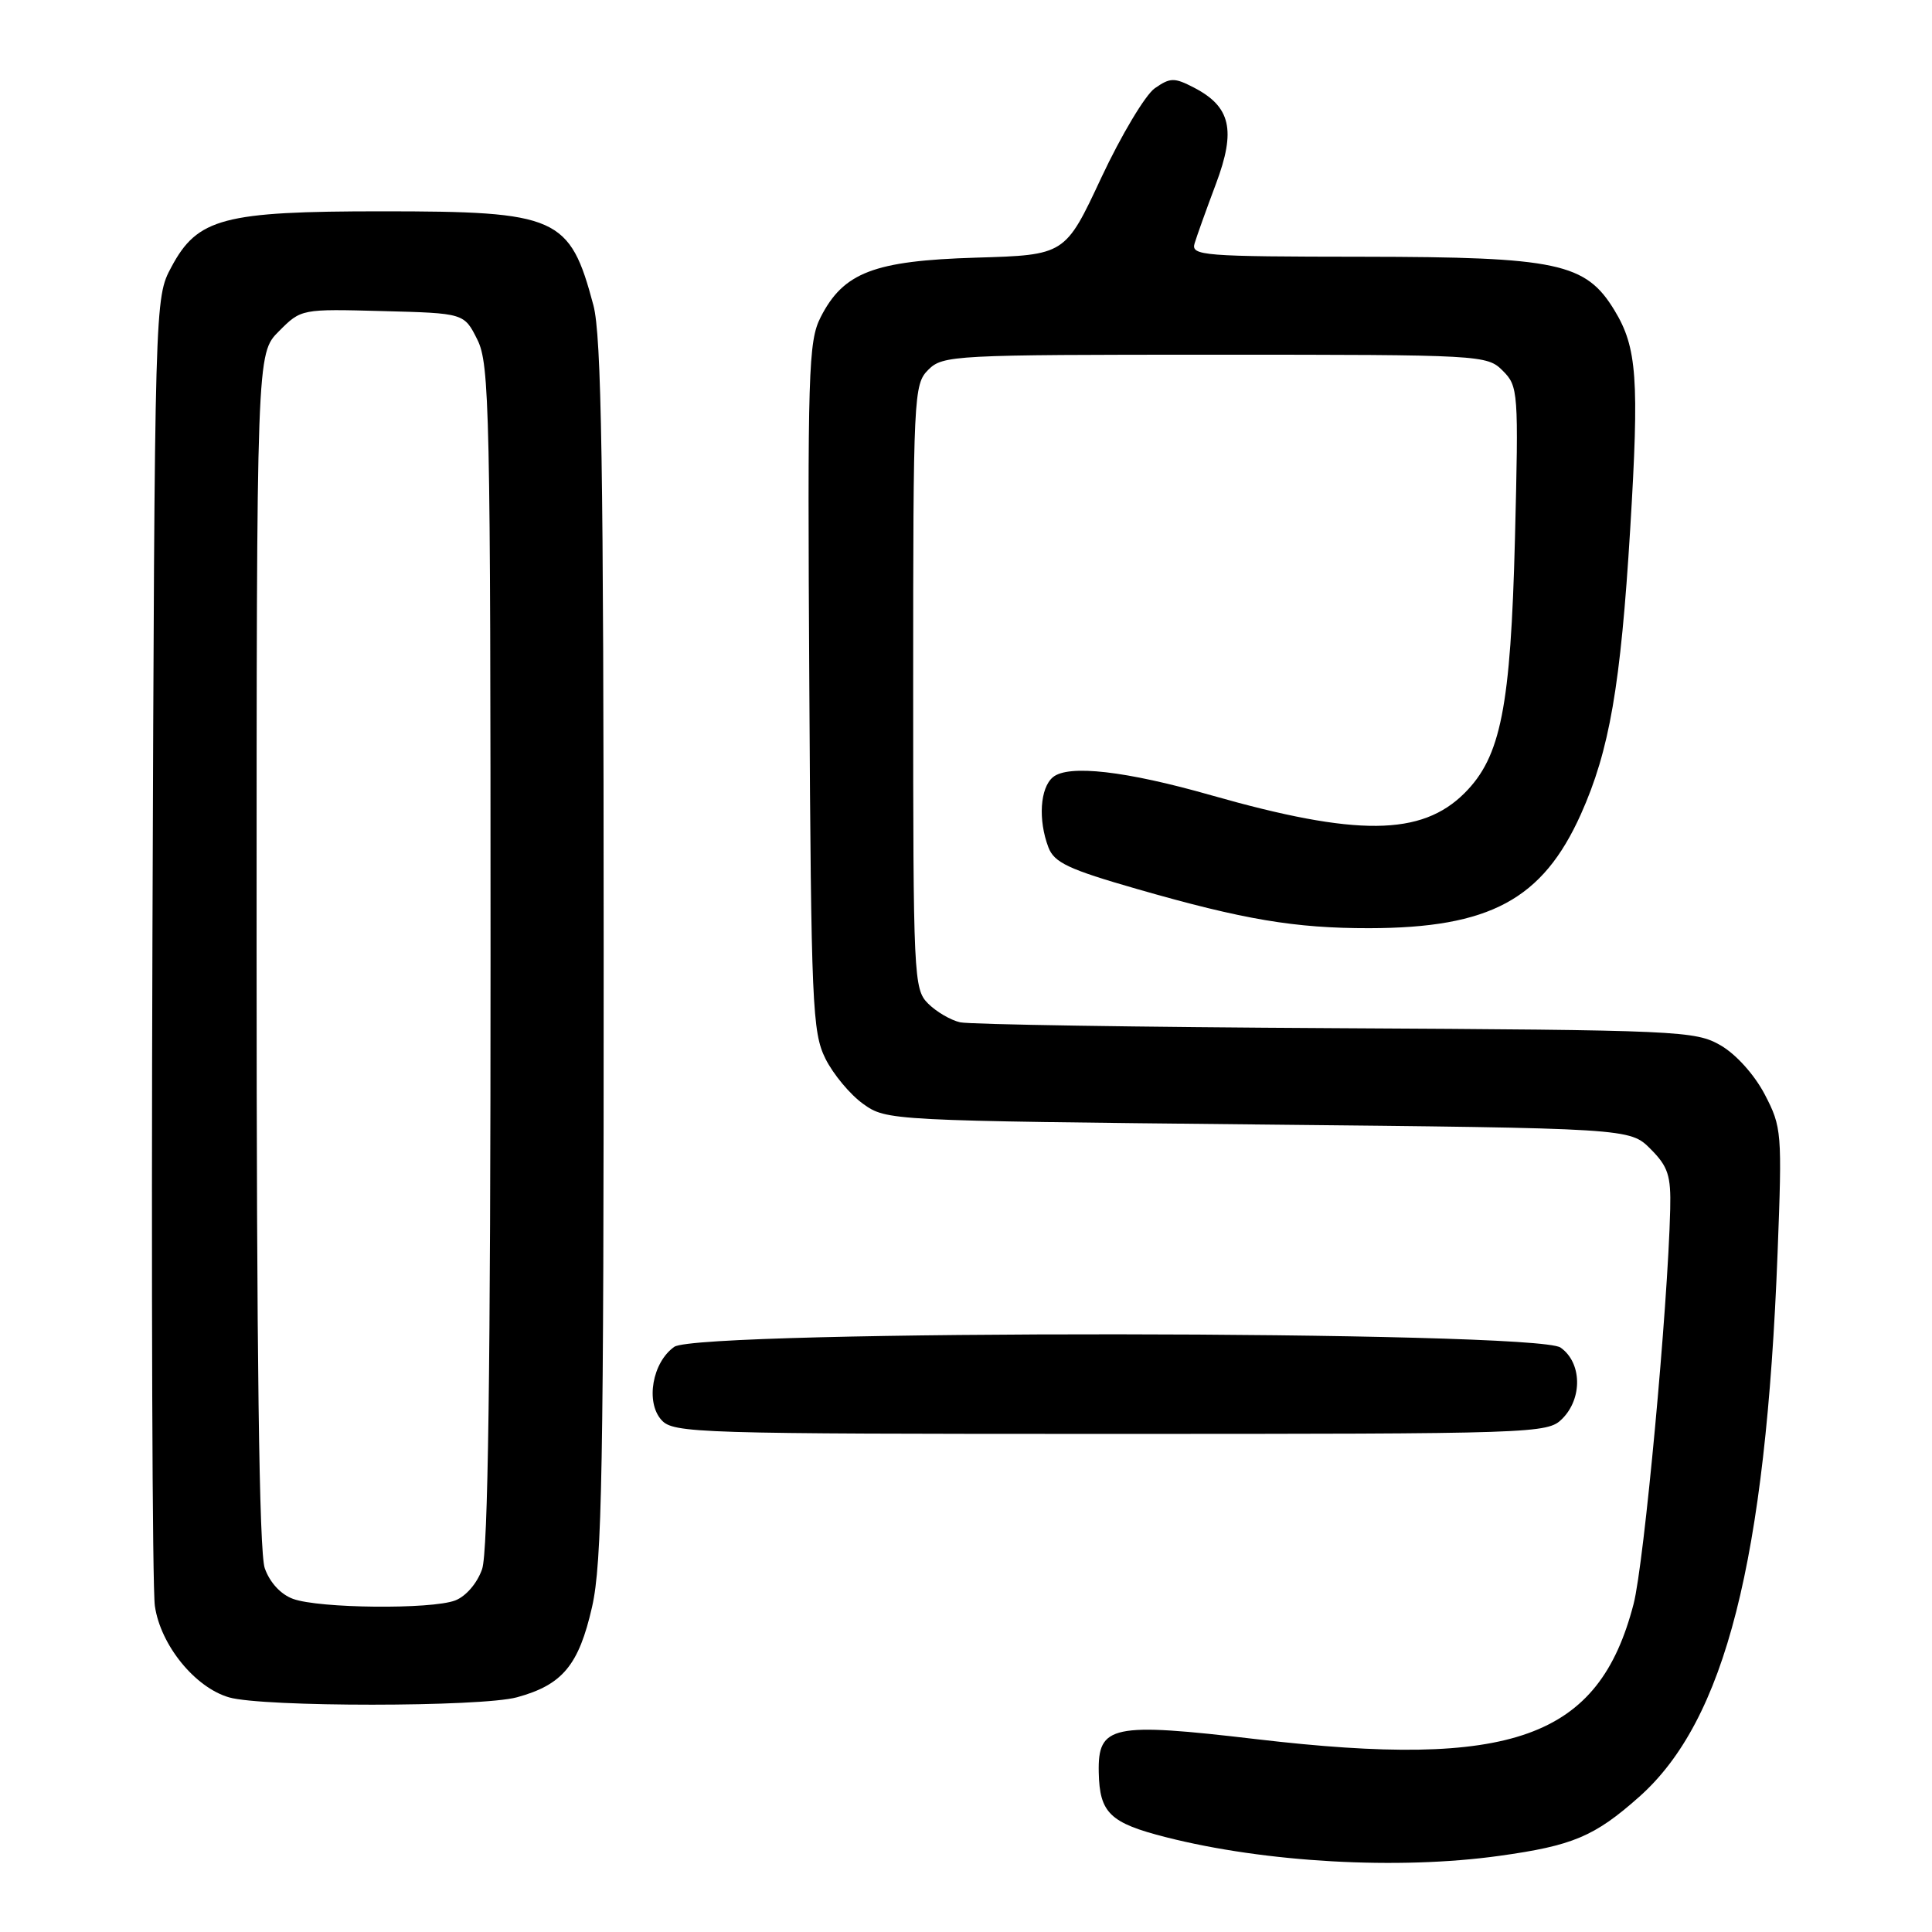 <?xml version="1.0" encoding="UTF-8" standalone="no"?>
<!DOCTYPE svg PUBLIC "-//W3C//DTD SVG 1.1//EN" "http://www.w3.org/Graphics/SVG/1.1/DTD/svg11.dtd" >
<svg xmlns="http://www.w3.org/2000/svg" xmlns:xlink="http://www.w3.org/1999/xlink" version="1.1" viewBox="0 0 256 256">
 <g >
 <path fill="currentColor"
d=" M 198.67 245.91 C 208.40 244.56 211.29 243.34 217.20 238.09 C 228.59 227.98 233.97 206.83 235.54 166.00 C 236.15 150.03 236.10 149.36 233.84 145.02 C 232.48 142.42 230.04 139.70 228.00 138.52 C 224.64 136.58 222.61 136.49 177.00 136.24 C 150.88 136.10 128.48 135.75 127.22 135.46 C 125.97 135.18 124.06 134.06 122.97 132.97 C 121.07 131.07 121.00 129.49 121.00 91.00 C 121.00 52.33 121.07 50.93 123.00 49.00 C 124.93 47.07 126.33 47.00 161.00 47.00 C 196.36 47.00 197.04 47.04 199.12 49.12 C 201.18 51.18 201.23 51.85 200.74 71.37 C 200.17 93.72 198.87 100.28 194.07 105.08 C 188.36 110.79 179.78 110.87 160.50 105.38 C 149.18 102.15 141.57 101.28 139.52 102.98 C 137.81 104.40 137.54 108.65 138.92 112.28 C 139.69 114.30 141.58 115.19 150.67 117.80 C 164.78 121.86 171.59 123.00 181.43 122.99 C 197.40 122.96 204.39 119.20 209.47 107.90 C 213.27 99.42 214.74 90.91 216.01 70.11 C 217.22 50.20 216.92 46.04 213.92 41.11 C 210.11 34.84 206.38 34.05 180.63 34.02 C 159.33 34.00 157.80 33.88 158.29 32.25 C 158.58 31.29 159.85 27.74 161.12 24.36 C 163.80 17.23 163.08 14.13 158.19 11.60 C 155.60 10.26 155.06 10.27 153.01 11.70 C 151.76 12.58 148.57 17.91 145.93 23.54 C 141.14 33.79 141.14 33.79 129.32 34.14 C 115.79 34.55 111.76 36.10 108.74 42.03 C 107.11 45.22 106.99 49.19 107.24 91.00 C 107.48 133.16 107.64 136.78 109.37 140.27 C 110.40 142.34 112.65 145.04 114.37 146.27 C 117.48 148.49 117.79 148.50 166.73 149.00 C 215.96 149.50 215.96 149.50 218.70 152.24 C 221.03 154.58 221.42 155.75 221.31 160.24 C 221.00 173.24 217.86 207.12 216.46 212.53 C 211.84 230.35 200.43 234.44 166.49 230.45 C 147.33 228.20 145.46 228.59 145.59 234.85 C 145.70 240.24 147.07 241.55 154.50 243.44 C 167.66 246.79 185.27 247.78 198.67 245.91 Z  M 68.50 224.90 C 74.53 223.25 76.69 220.66 78.45 212.93 C 79.78 207.07 80.00 194.80 79.99 125.80 C 79.98 61.77 79.70 44.48 78.63 40.45 C 75.50 28.70 73.92 28.00 50.62 28.00 C 29.57 28.00 26.17 28.90 22.71 35.38 C 20.50 39.50 20.50 39.50 20.20 124.00 C 20.04 170.47 20.18 210.43 20.52 212.79 C 21.26 217.97 25.83 223.60 30.35 224.91 C 34.84 226.21 63.73 226.20 68.50 224.90 Z  M 207.00 188.00 C 209.72 185.28 209.61 180.54 206.78 178.56 C 203.53 176.28 92.60 176.19 89.35 178.46 C 86.44 180.50 85.51 185.80 87.65 188.16 C 89.22 189.91 92.29 190.00 147.15 190.00 C 203.67 190.00 205.05 189.95 207.00 188.00 Z  M 38.83 211.86 C 37.20 211.27 35.74 209.68 35.08 207.79 C 34.34 205.68 34.00 179.61 34.00 125.77 C 34.00 46.85 34.00 46.85 36.96 43.89 C 39.91 40.93 39.92 40.93 50.71 41.22 C 61.50 41.50 61.50 41.50 63.25 45.00 C 64.87 48.24 65.00 54.25 65.00 126.60 C 65.00 181.78 64.67 205.65 63.88 207.92 C 63.23 209.79 61.73 211.53 60.31 212.07 C 57.15 213.27 42.29 213.13 38.83 211.86 Z "/>
</g>
</svg>